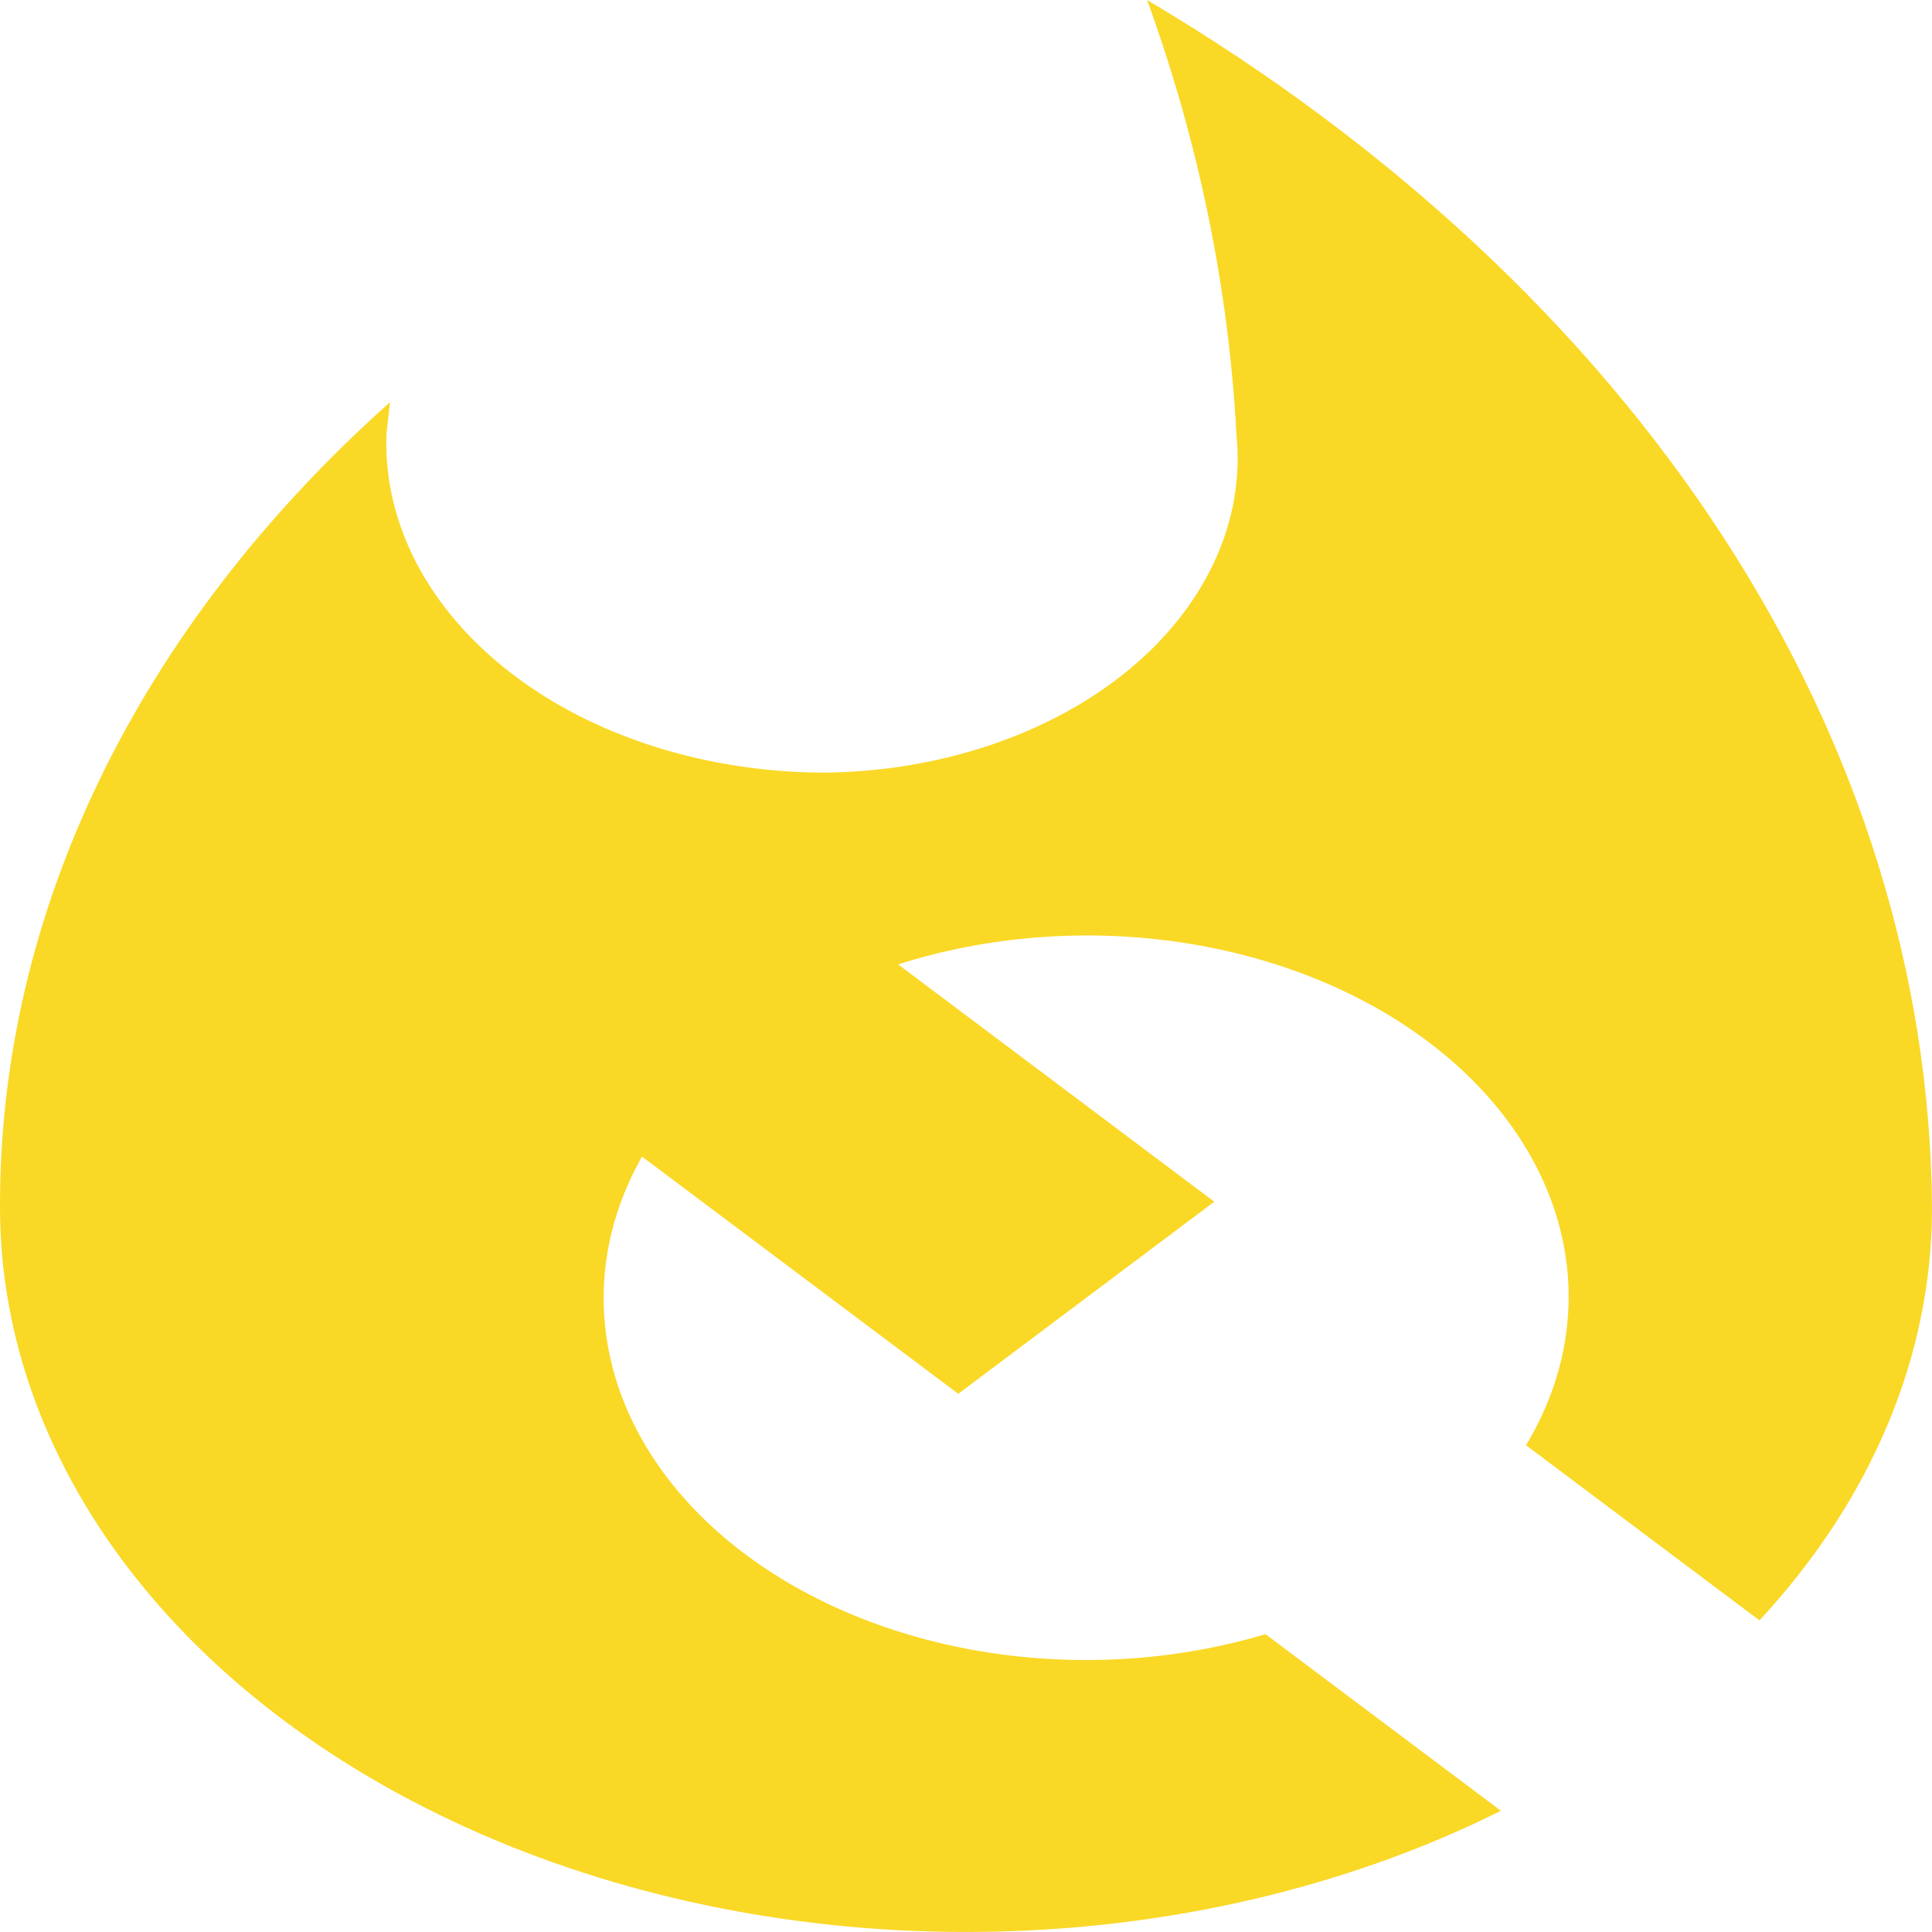 <svg width="23" height="23" viewBox="0 0 23 23" fill="none" xmlns="http://www.w3.org/2000/svg">
<path d="M15.065 19.454C14.012 19.77 12.857 19.845 11.747 19.67C10.636 19.494 9.62 19.076 8.826 18.468C8.032 17.86 7.496 17.089 7.286 16.253C7.075 15.416 7.2 14.552 7.643 13.769L11.408 16.593L14.456 14.306L10.692 11.481C11.754 11.142 12.927 11.05 14.059 11.219C15.191 11.388 16.229 11.809 17.037 12.428C17.844 13.046 18.384 13.833 18.586 14.685C18.788 15.538 18.642 16.416 18.167 17.205L20.946 19.29C22.285 17.848 23.002 16.132 23 14.375C22.98 11.606 22.13 8.877 20.512 6.388C18.895 3.9 16.552 1.717 13.656 0C14.27 1.69 14.627 3.426 14.72 5.176C14.771 5.685 14.683 6.197 14.46 6.679C14.238 7.162 13.887 7.605 13.428 7.982C12.968 8.359 12.411 8.661 11.79 8.87C11.17 9.079 10.499 9.191 9.818 9.198C9.121 9.197 8.432 9.091 7.79 8.888C7.148 8.684 6.567 8.386 6.081 8.011C5.595 7.636 5.214 7.192 4.959 6.706C4.705 6.219 4.583 5.699 4.6 5.176L4.643 4.788C1.635 7.472 -0.01 10.868 4.31525e-05 14.375C0 15.935 0.565 17.466 1.634 18.805C2.702 20.144 4.235 21.24 6.069 21.977C7.902 22.714 9.968 23.064 12.046 22.99C14.124 22.916 16.136 22.421 17.868 21.557L15.065 19.454Z" fill="#FAD826"/>
</svg>

